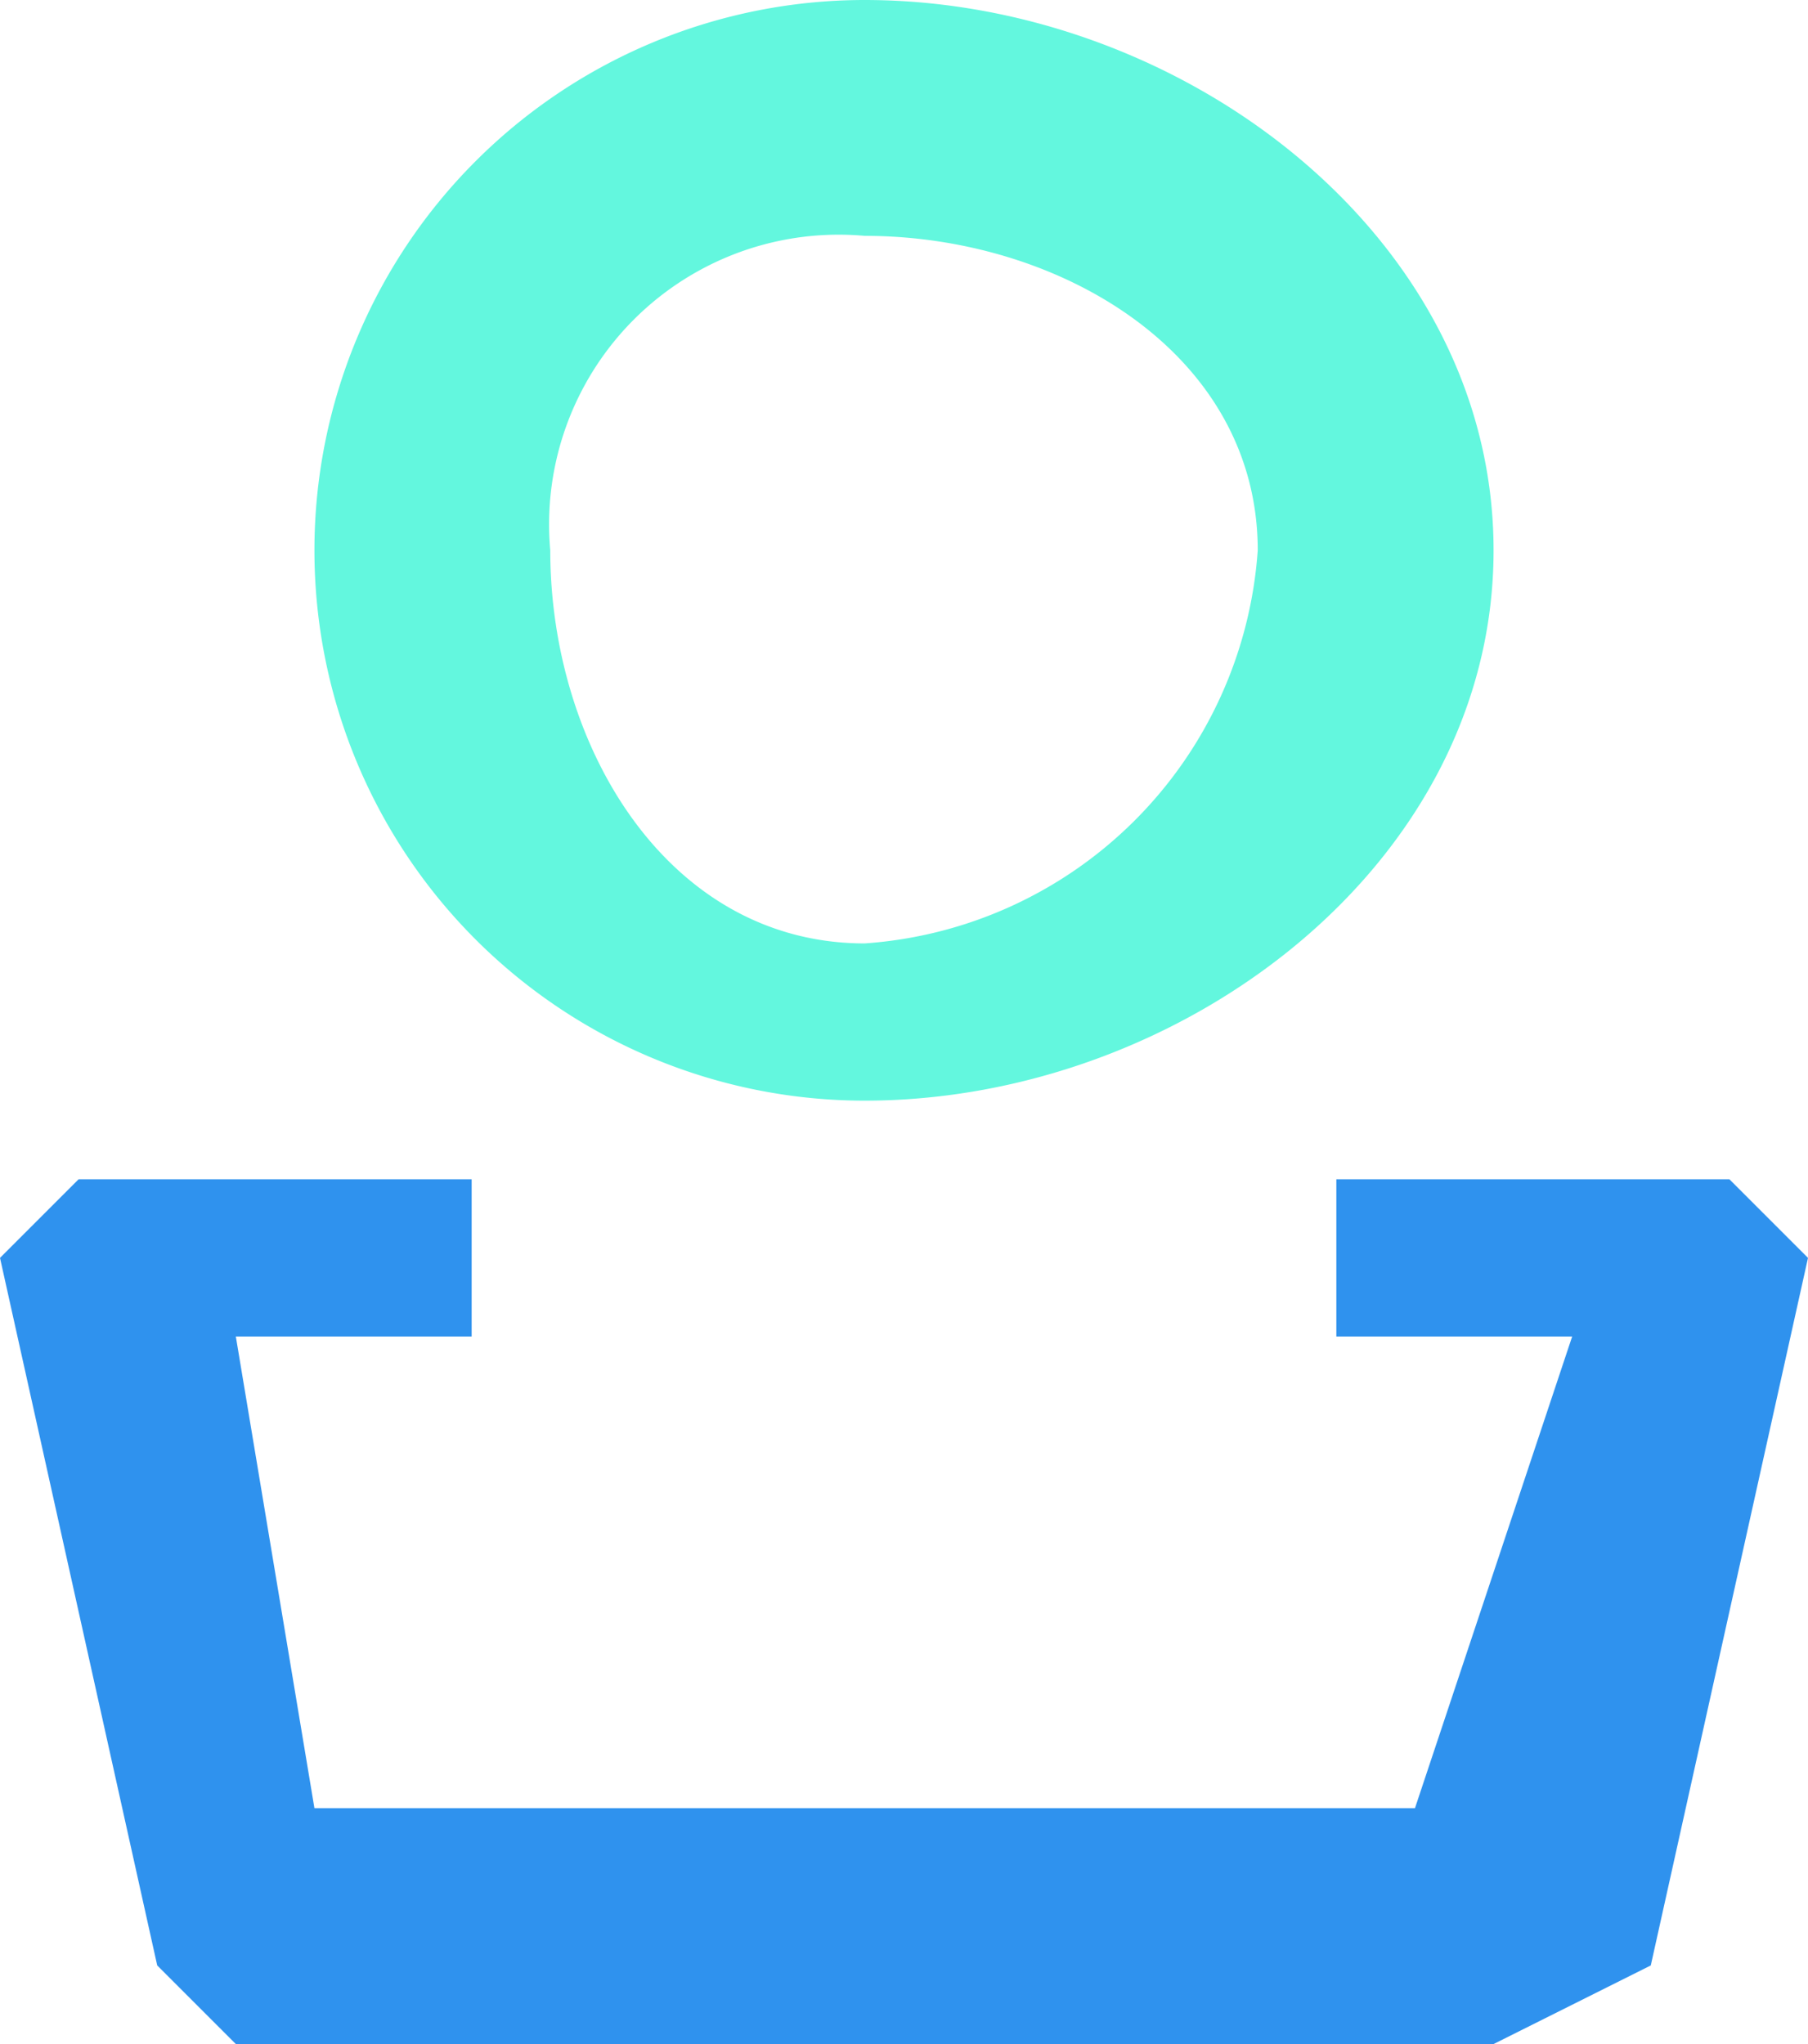 <svg xmlns="http://www.w3.org/2000/svg" width="23" height="26" viewBox="0 0 23 26">
  <defs>
    <style>
      .cls-1 {
        fill: #63f7de;
      }

      .cls-2 {
        fill: #2f92ee;
      }
    </style>
  </defs>
  <g id="组_787" data-name="组 787" transform="translate(-0.384 0)">
    <path id="路径_5022" data-name="路径 5022" class="cls-1" d="M298.705,129.712a7,7,0,1,1,0-14c4.013,0,8,2.987,8,7S302.718,129.712,298.705,129.712Zm0-11a3.684,3.684,0,0,0-4,4c0,2.5,1.5,5,4,5a5.385,5.385,0,0,0,5-5C303.705,120.217,301.2,118.712,298.705,118.712Z" transform="translate(-287.321 -115.712)"/>
    <path id="路径_5023" data-name="路径 5023" class="cls-2" d="M177.008,564.454h-5v2h3l-2,6h-14l-1-6h3v-2h-5l-1,1,2,9,1,1h16l2-1,2-9Z" transform="translate(-154.624 -549.454)"/>
  </g>
</svg>
